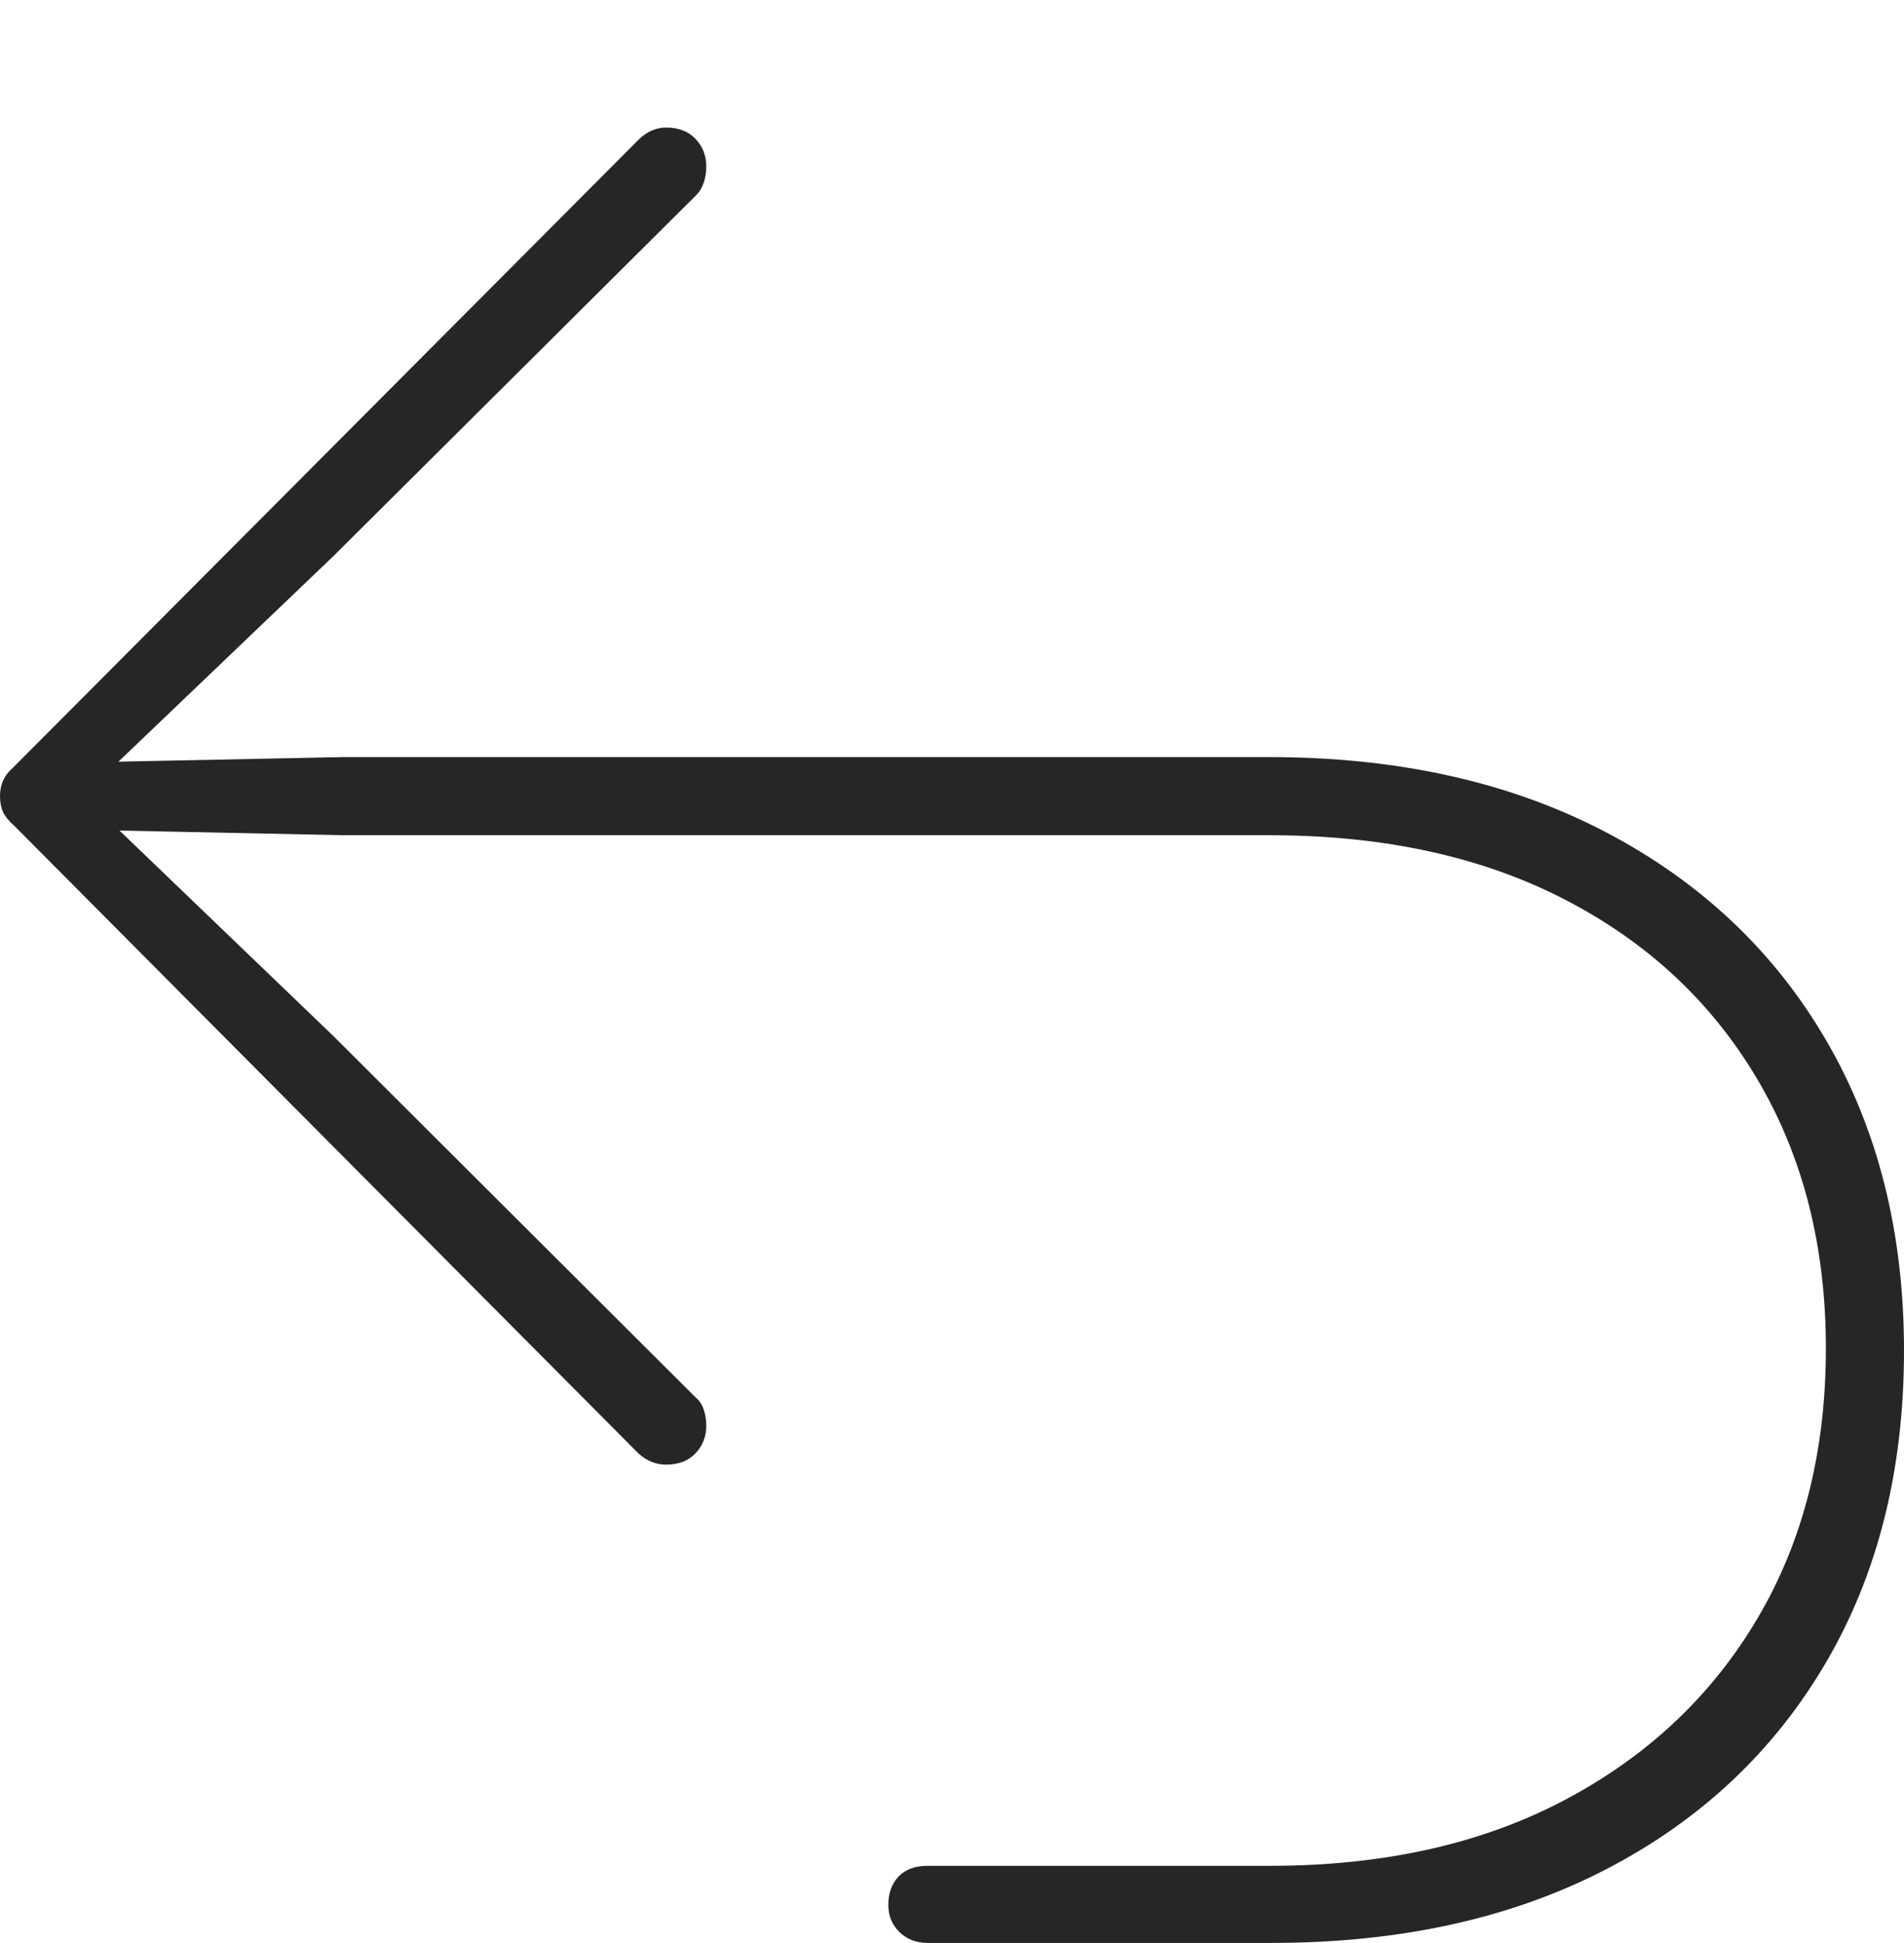 <?xml version="1.0" encoding="UTF-8"?>
<!--Generator: Apple Native CoreSVG 175-->
<!DOCTYPE svg
PUBLIC "-//W3C//DTD SVG 1.1//EN"
       "http://www.w3.org/Graphics/SVG/1.1/DTD/svg11.dtd">
<svg version="1.1" xmlns="http://www.w3.org/2000/svg" xmlns:xlink="http://www.w3.org/1999/xlink" width="18.086" height="18.447">
 <g>
  <rect height="18.447" opacity="0" width="18.086" x="0" y="0"/>
  <path d="M18.086 12.822Q18.086 11.143 17.344 9.873Q16.602 8.604 15.244 7.896Q13.887 7.188 12.051 7.188L3.262 7.188L0.908 7.236L0.977 7.373L3.164 5.283L6.611 1.855Q6.66 1.807 6.685 1.733Q6.709 1.66 6.709 1.582Q6.709 1.426 6.606 1.318Q6.504 1.211 6.328 1.211Q6.182 1.211 6.064 1.328L0.127 7.285Q0.059 7.344 0.029 7.412Q0 7.48 0 7.559Q0 7.646 0.029 7.71Q0.059 7.773 0.127 7.832L6.064 13.799Q6.182 13.906 6.328 13.906Q6.504 13.906 6.606 13.799Q6.709 13.691 6.709 13.535Q6.709 13.457 6.685 13.384Q6.66 13.31 6.611 13.271L3.164 9.834L0.977 7.734L0.908 7.881L3.262 7.93L12.06 7.93Q13.682 7.93 14.863 8.54Q16.045 9.15 16.694 10.249Q17.344 11.348 17.344 12.803Q17.344 14.268 16.694 15.366Q16.045 16.465 14.863 17.09Q13.682 17.715 12.06 17.715L8.809 17.715Q8.633 17.715 8.535 17.817Q8.438 17.92 8.438 18.086Q8.438 18.242 8.545 18.345Q8.652 18.447 8.809 18.447L12.08 18.447Q13.906 18.447 15.254 17.749Q16.602 17.051 17.344 15.786Q18.086 14.521 18.086 12.822Z" fill="rgba(0,0,0,0.85)"/>
 </g>
</svg>
